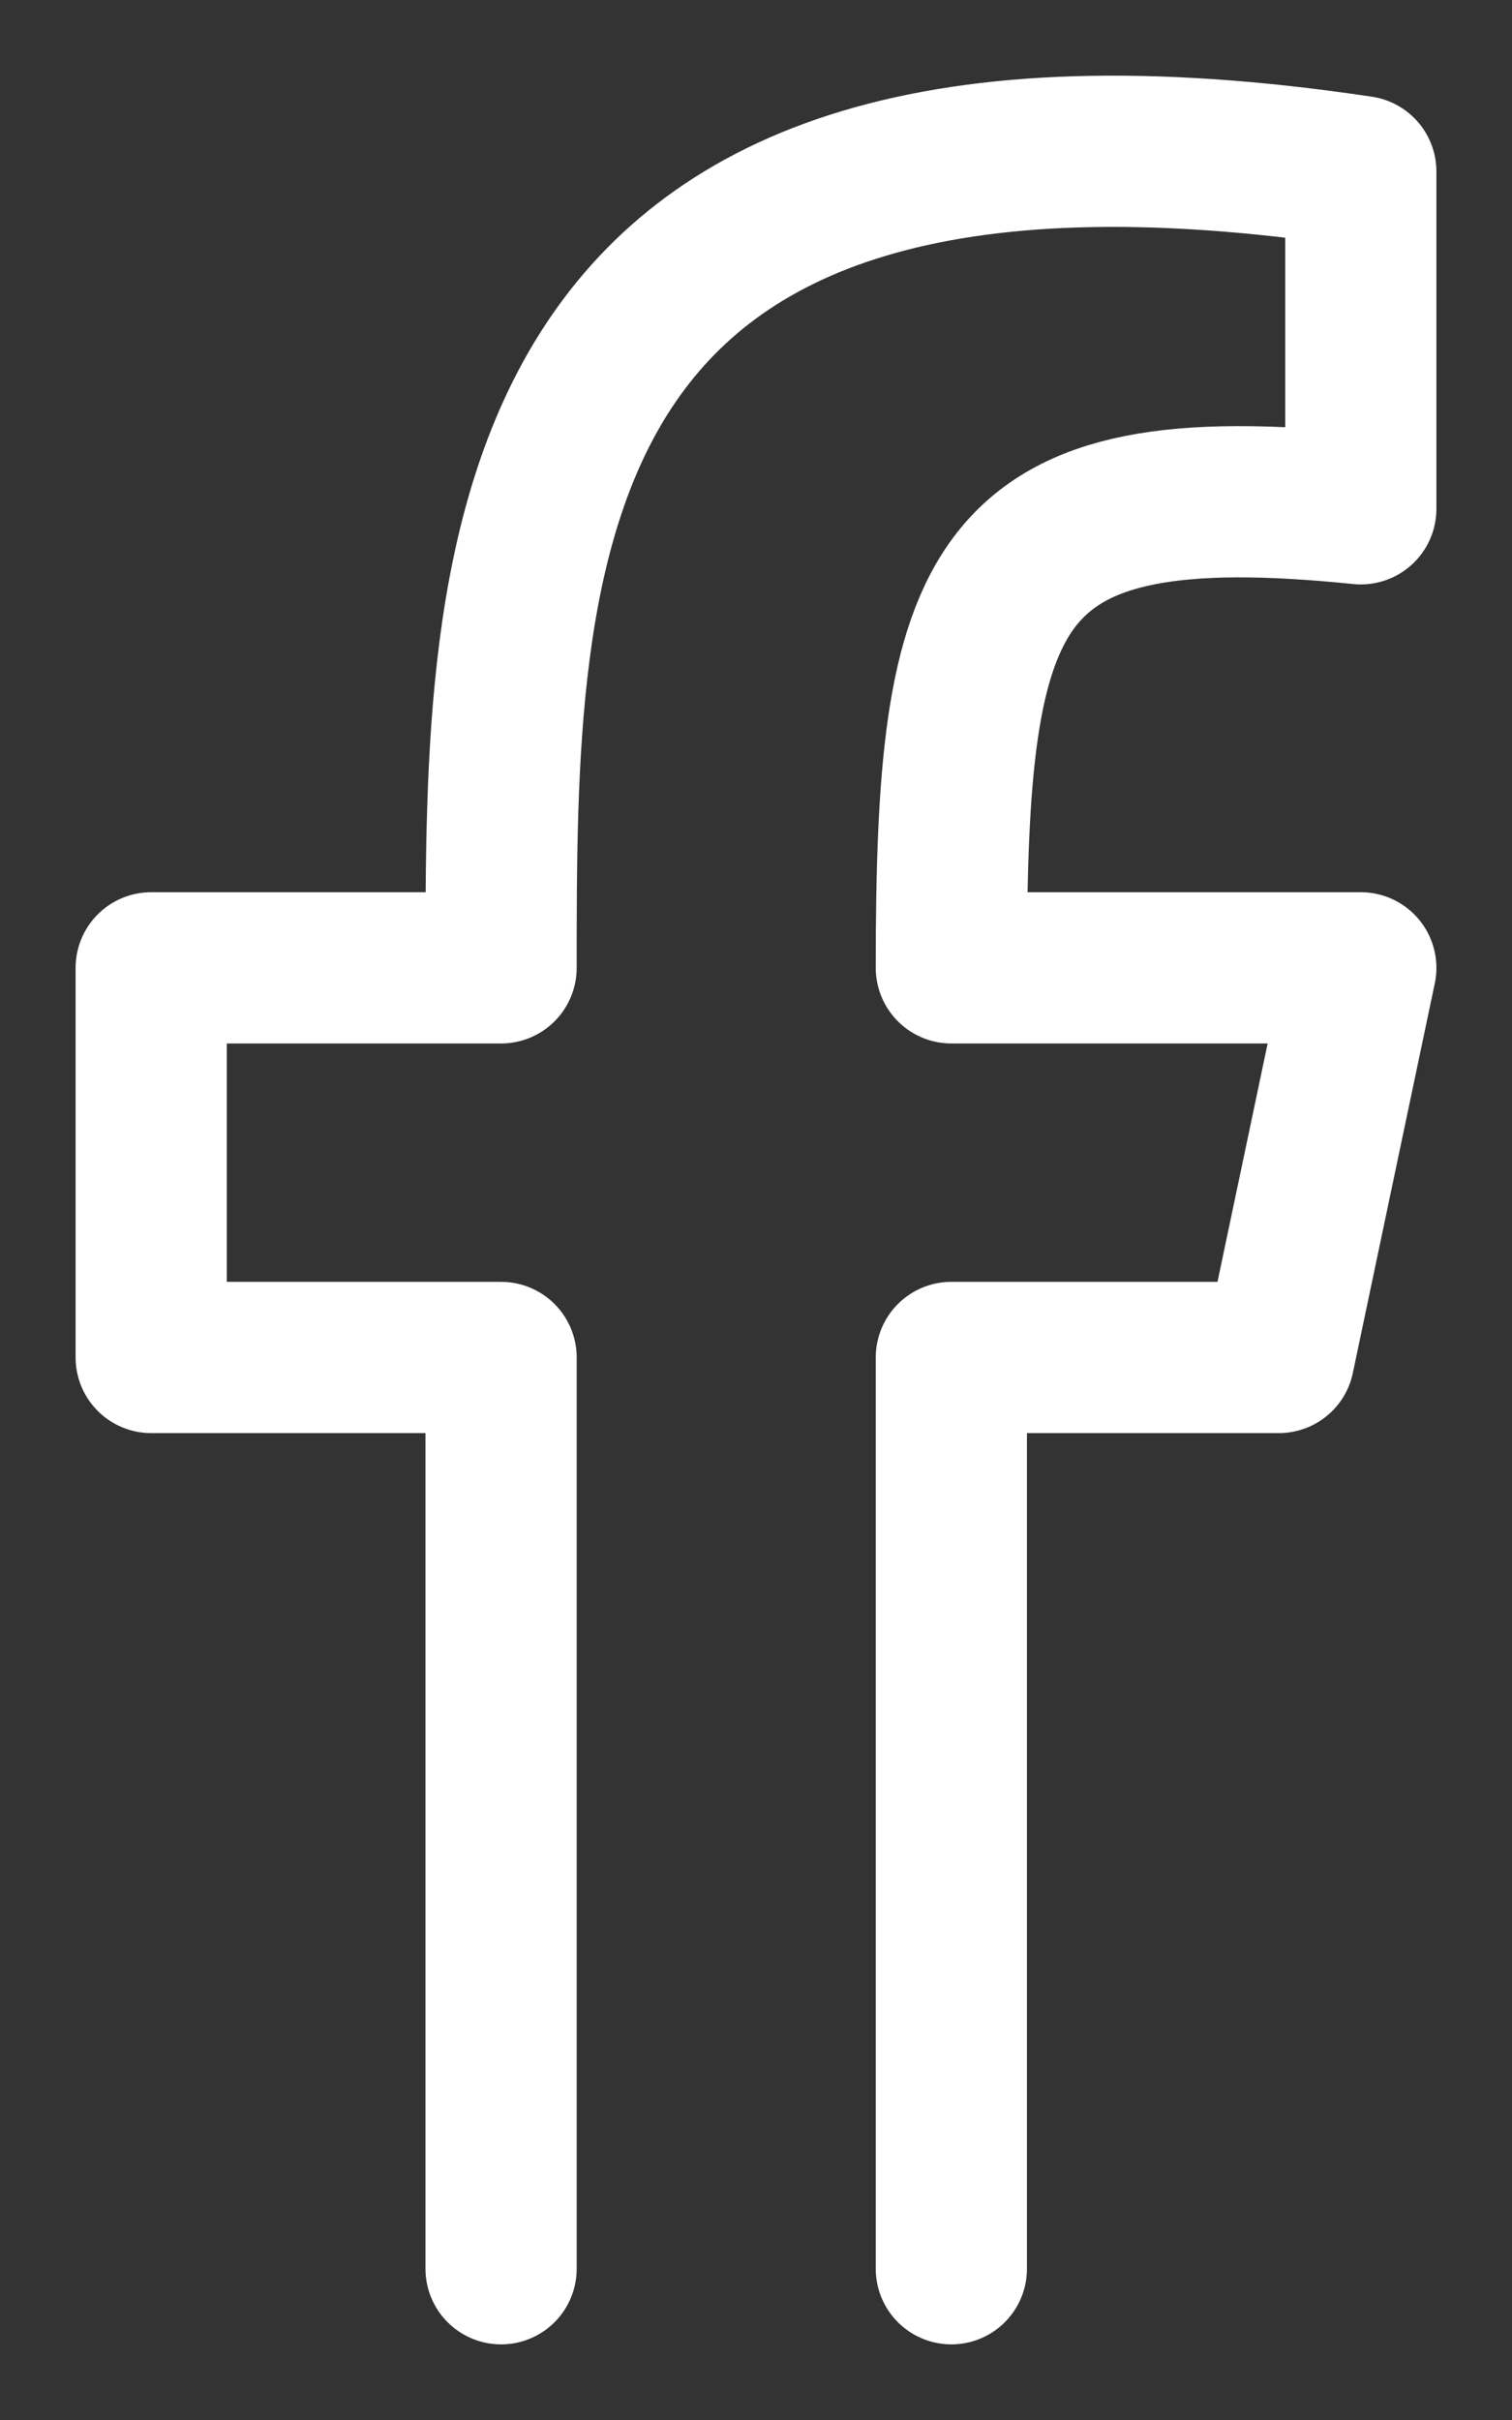 <svg width="10" height="16" viewBox="0 0 10 16" fill="none" xmlns="http://www.w3.org/2000/svg">
<rect x="0" y="0" width="10" height="16" fill="#333333" stroke="none"/>
<path d="M3.314 15V8.975H1V6.399H3.314C3.314 3.663 3.314 0.283 9 1.134V3.364C6.538 3.112 6.292 3.847 6.292 6.399H9L8.458 8.975H6.292V15" stroke="white" stroke-linecap="round" stroke-linejoin="round"/>
</svg>
